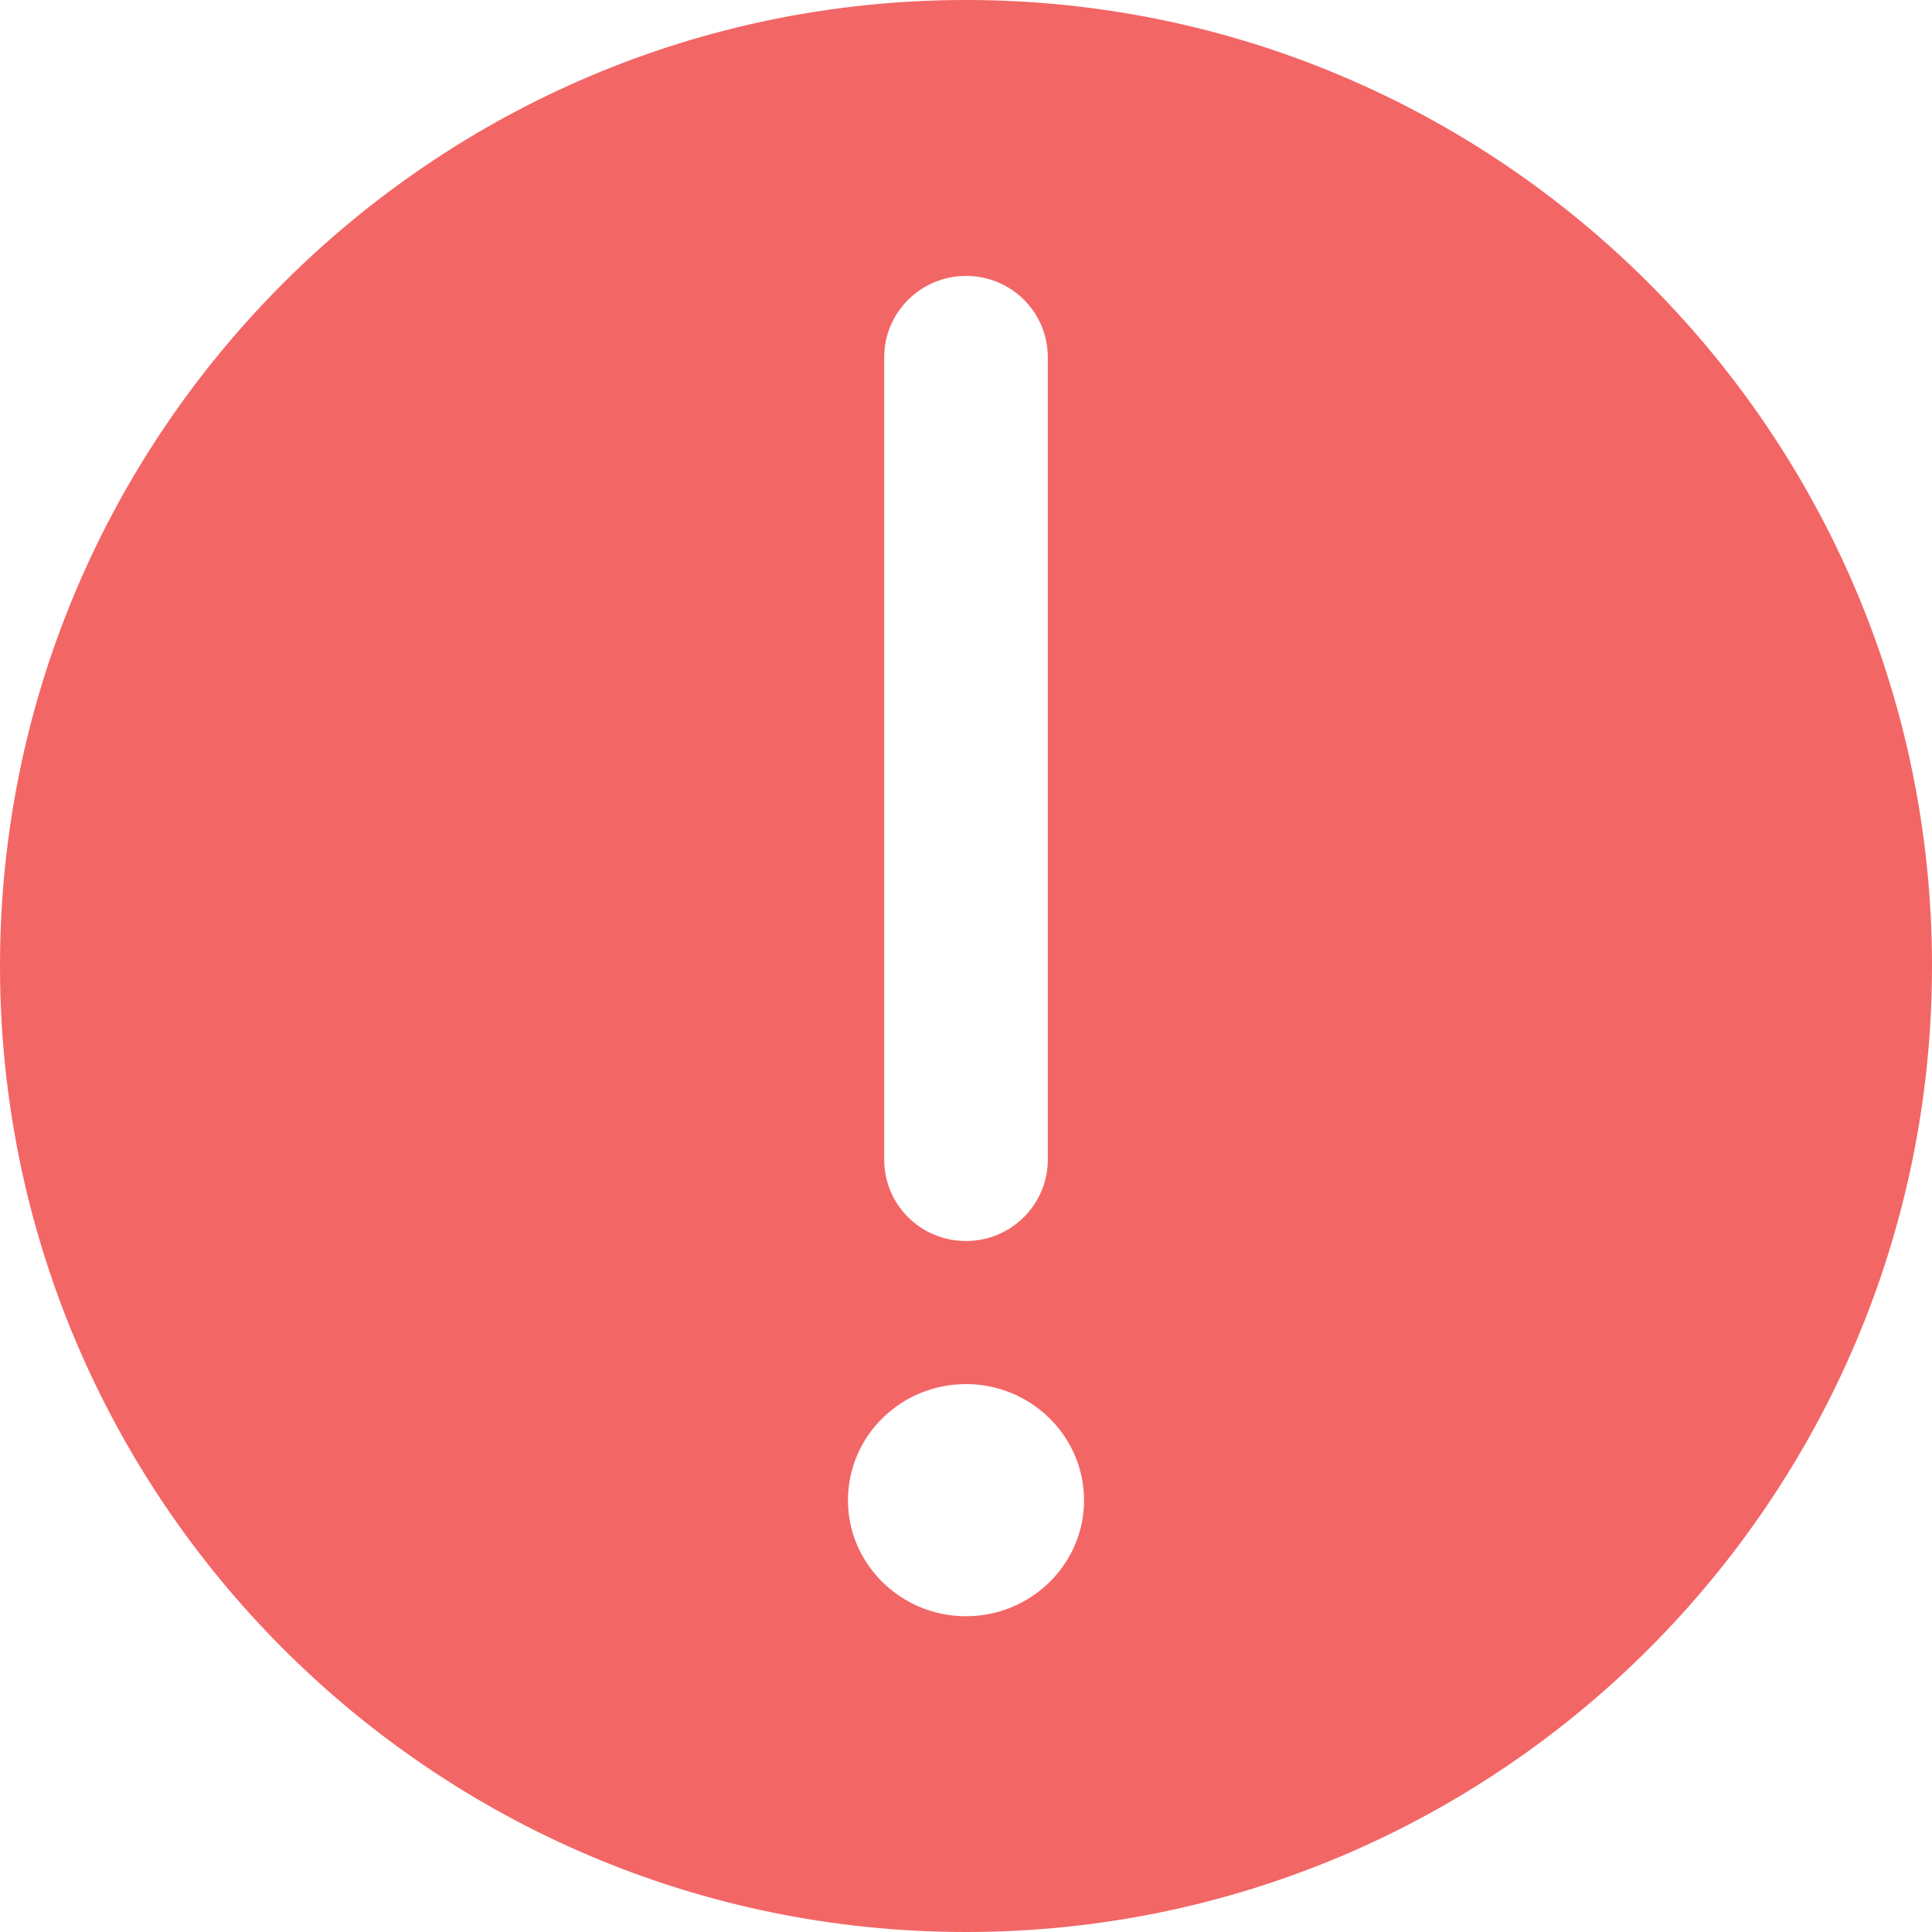 <svg xmlns="http://www.w3.org/2000/svg" enable-background="new 0 0 64 64" viewBox="0 0 64 64"><path fill="#f36666" d="M32,0C14.35,0,0,14.35,0,32c0,17.65,14.35,32,32,32s32-14.35,32-32C64,14.35,49.65,0,32,0z M29.29,11.84
	c0-1.5,1.22-2.7,2.71-2.7c1.5,0,2.71,1.2,2.71,2.7v26.57c0,1.5-1.22,2.7-2.71,2.7c-1.5,0-2.71-1.2-2.71-2.7V11.84z M32,53.54
	c-2.15,0-3.91-1.72-3.91-3.84c0-2.13,1.75-3.85,3.91-3.85c2.15,0,3.91,1.72,3.91,3.85C35.91,51.82,34.15,53.54,32,53.54z" class="colorf04844 svgShape"/></svg>